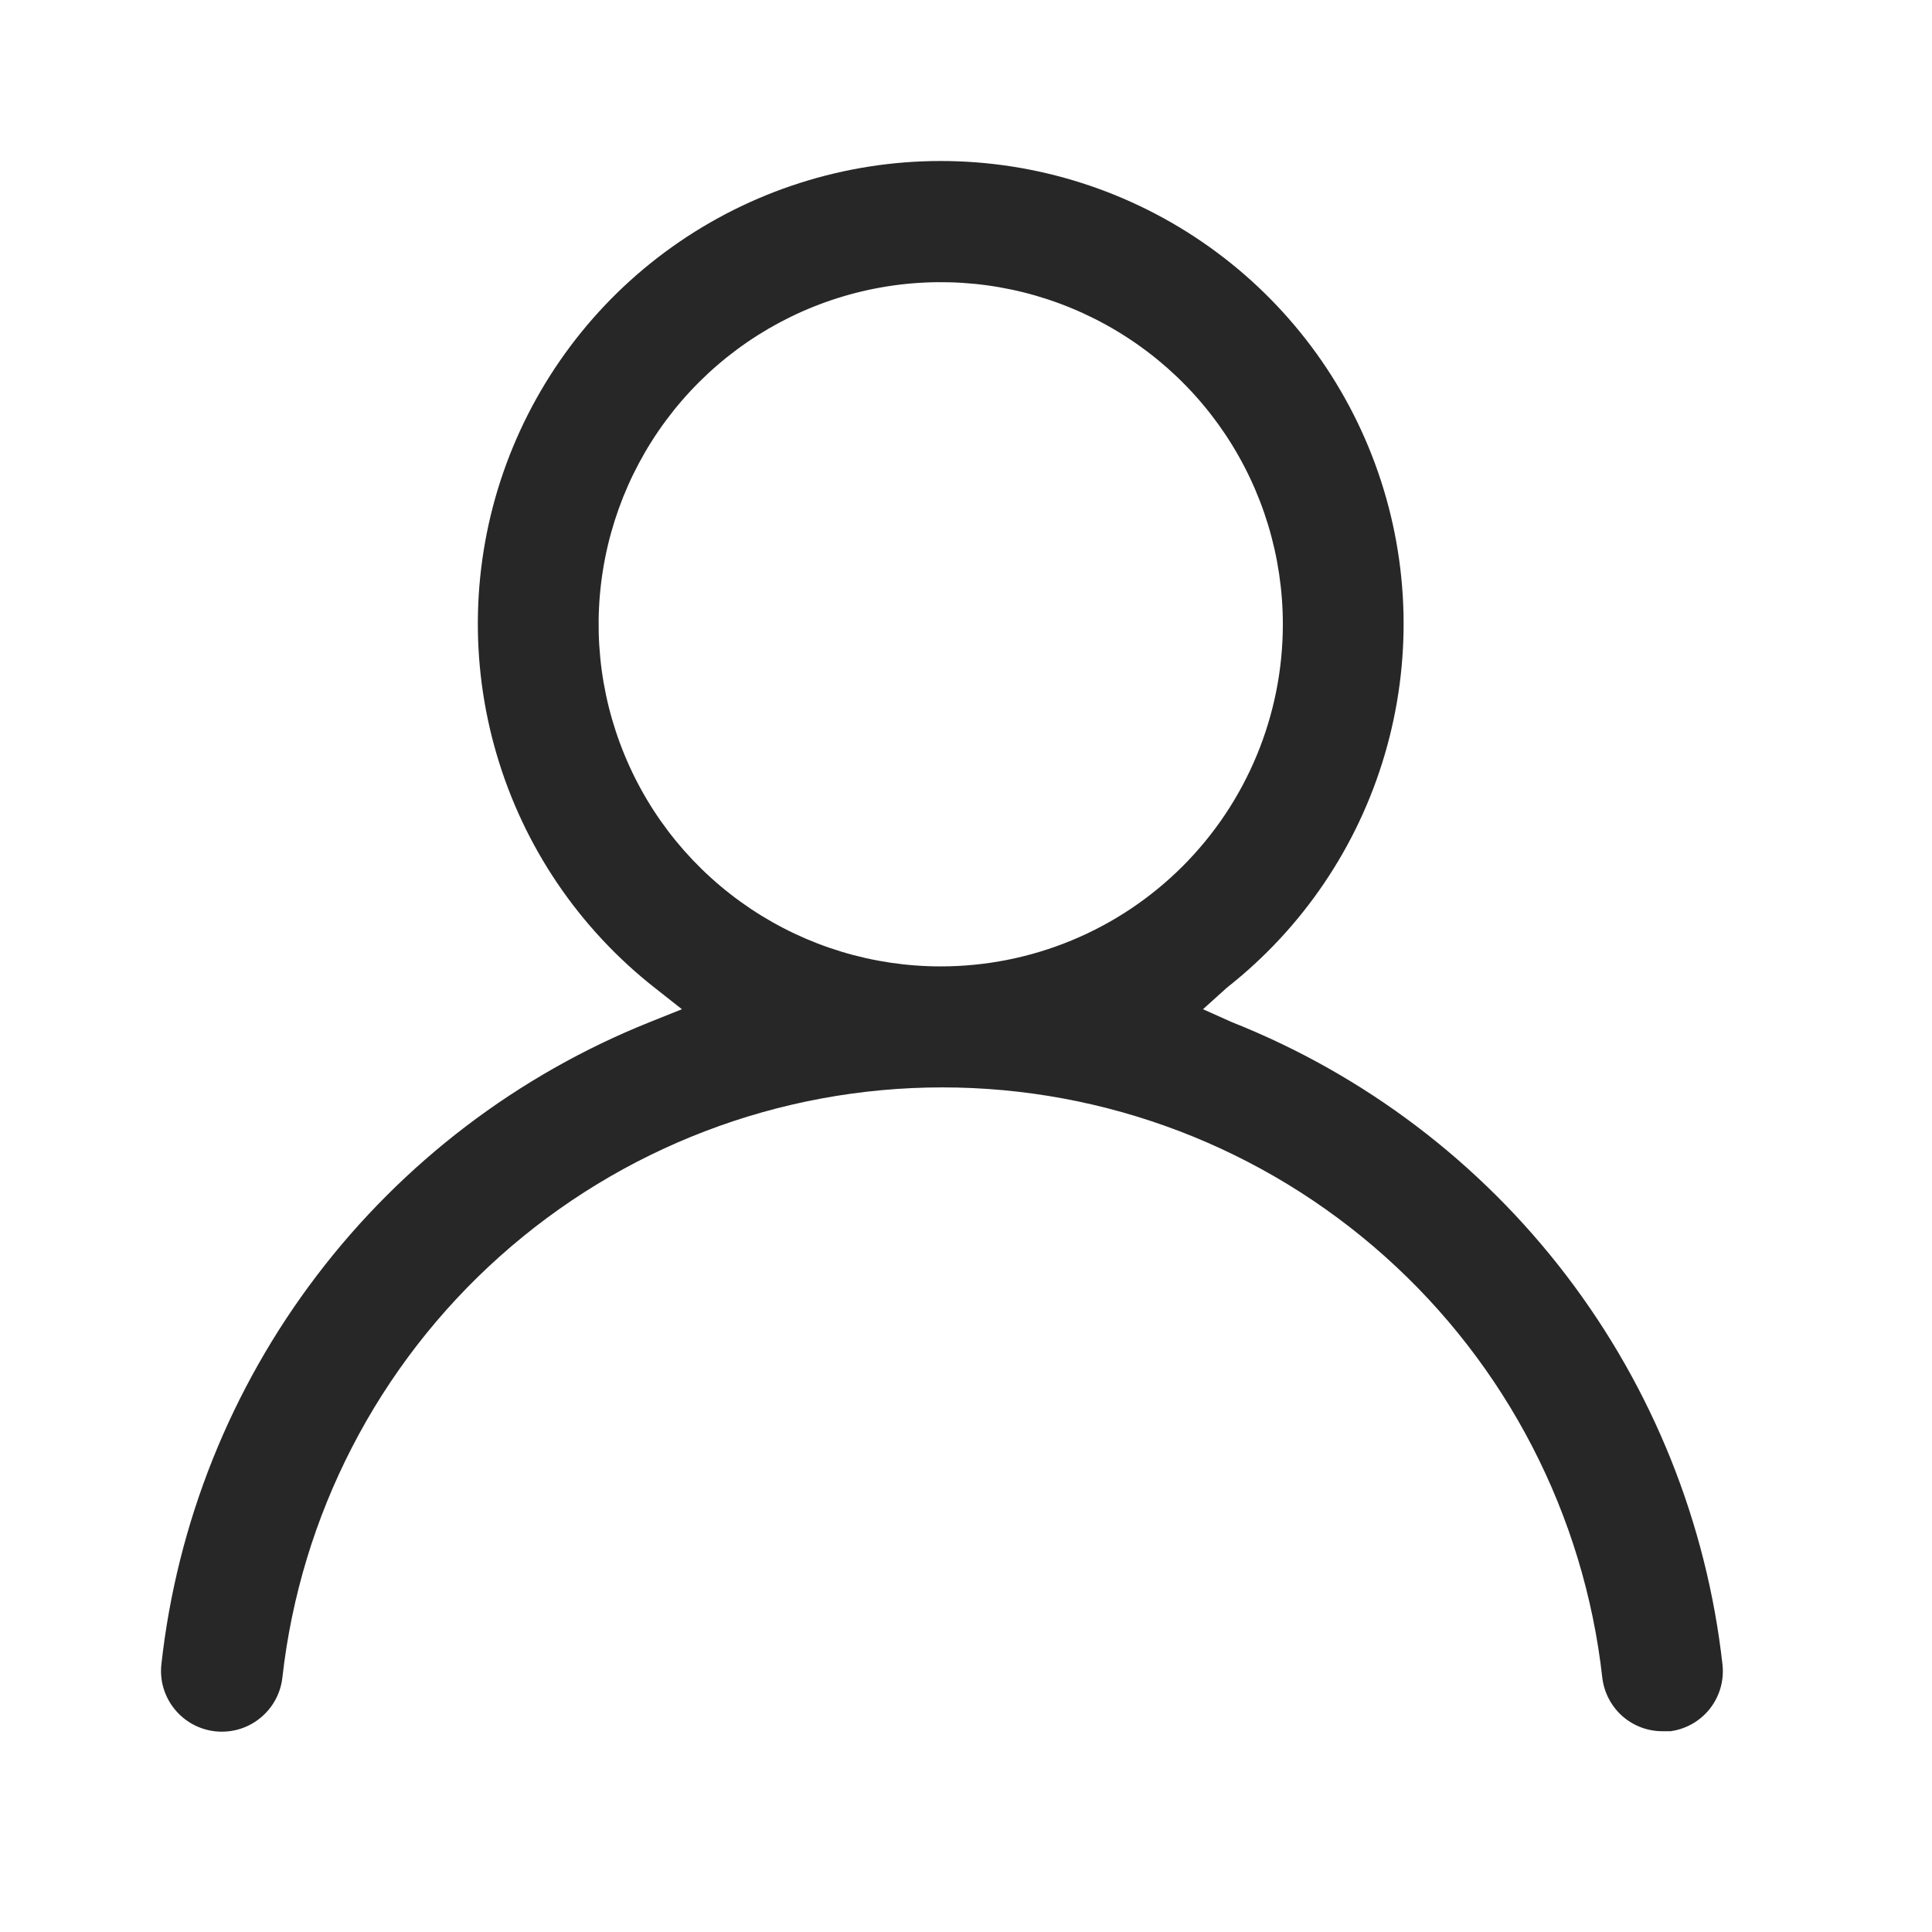 <svg viewBox="0 0 24 24" fill="none" xmlns="http://www.w3.org/2000/svg">
<path fill-rule="evenodd" clip-rule="evenodd" d="M14.944 12.537L15.241 12.269C16.181 11.53 16.867 10.516 17.203 9.369C17.54 8.222 17.511 6.998 17.12 5.869C16.729 4.739 15.995 3.759 15.021 3.066C14.047 2.373 12.882 2 11.686 2C10.491 2 9.325 2.373 8.351 3.066C7.377 3.759 6.644 4.739 6.252 5.869C5.861 6.998 5.832 8.222 6.169 9.369C6.505 10.516 7.191 11.53 8.131 12.269L8.471 12.537L8.069 12.698C6.431 13.354 5.002 14.442 3.934 15.847C2.866 17.251 2.199 18.919 2.005 20.673C1.994 20.772 2.002 20.872 2.03 20.967C2.058 21.062 2.104 21.151 2.166 21.228C2.292 21.385 2.474 21.485 2.673 21.507C2.873 21.529 3.073 21.471 3.229 21.345C3.385 21.22 3.486 21.038 3.508 20.838C3.734 18.822 4.695 16.96 6.208 15.608C7.72 14.256 9.677 13.508 11.706 13.508C13.735 13.508 15.692 14.256 17.204 15.608C18.717 16.96 19.678 18.822 19.904 20.838C19.925 21.022 20.013 21.192 20.151 21.316C20.29 21.439 20.469 21.507 20.654 21.506L20.656 21.506L20.751 21.506C20.942 21.48 21.116 21.382 21.237 21.231C21.361 21.076 21.418 20.879 21.398 20.683C21.202 18.924 20.532 17.252 19.458 15.845C18.385 14.439 16.949 13.351 15.304 12.698L14.944 12.537ZM9.325 11.289C10.024 11.756 10.845 12.005 11.686 12.005C12.813 12.005 13.894 11.558 14.691 10.761C15.488 9.964 15.936 8.883 15.936 7.755C15.936 6.915 15.687 6.093 15.22 5.394C14.753 4.695 14.089 4.151 13.312 3.829C12.536 3.507 11.681 3.423 10.857 3.587C10.033 3.751 9.275 4.156 8.681 4.75C8.086 5.345 7.682 6.102 7.518 6.926C7.354 7.751 7.438 8.605 7.76 9.382C8.081 10.159 8.626 10.822 9.325 11.289Z" fill="#272727"/>
</svg>
